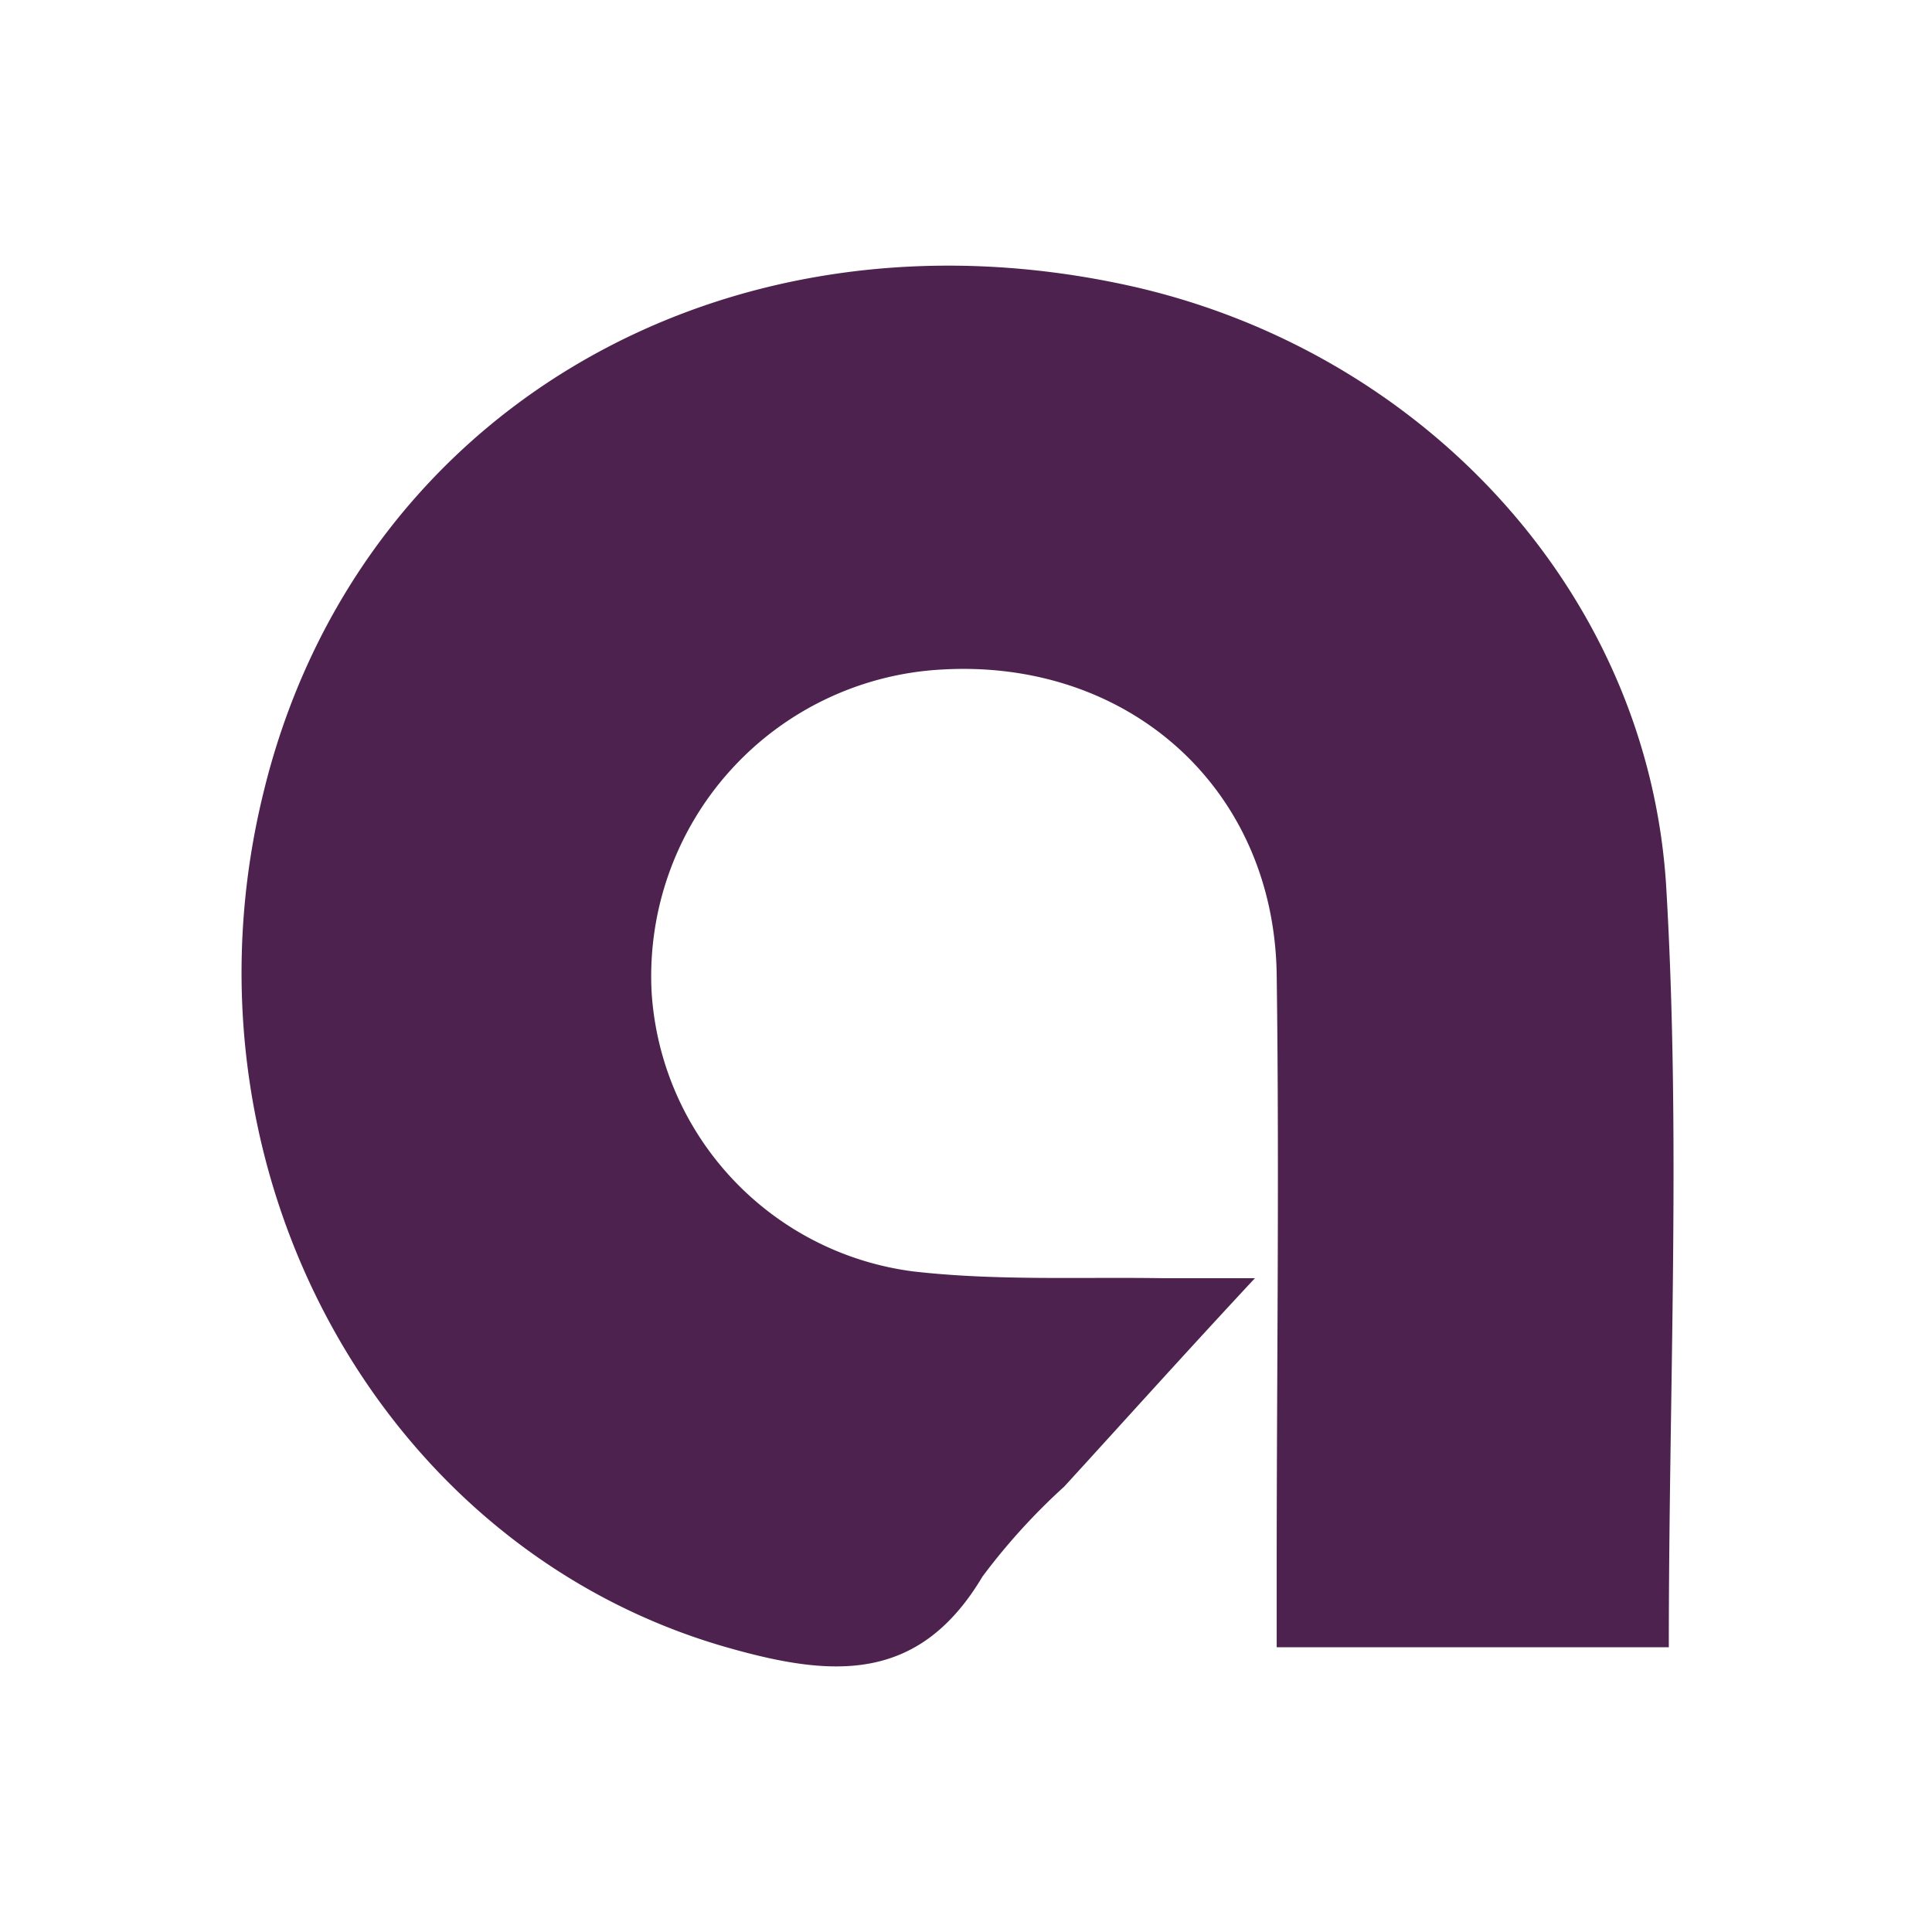<svg xmlns="http://www.w3.org/2000/svg" xmlns:xlink="http://www.w3.org/1999/xlink" width="80" height="80" viewBox="0 0 80 80">
  <defs>
    <clipPath id="clip-path">
      <rect id="Rectangle_11" data-name="Rectangle 11" width="80" height="80" fill="#fff"/>
    </clipPath>
  </defs>
  <g id="Mask_Group_9" data-name="Mask Group 9" clip-path="url(#clip-path)">
    <g id="Group_13" data-name="Group 13" transform="translate(-11.752 -10.999)">
      <path id="Path_84" data-name="Path 84" d="M59.09,95.856H42.85v-3.1c0-8.233.113-16.522,0-24.755-.113-7.725-6.147-13.082-13.872-12.631A12.719,12.719,0,0,0,16.967,68.732a12.45,12.45,0,0,0,10.827,11.56c3.44.395,6.936.226,10.376.282h3.778c-3.045,3.271-5.47,5.977-7.895,8.628a26.213,26.213,0,0,0-3.383,3.722c-2.65,4.455-6.259,4.173-10.6,2.932C5.689,91.739-2.939,76.007.9,60.443,4.73,44.71,19.955,35.8,36.7,39.466c12.067,2.65,21.485,12.575,22.274,24.812.62,10.376.113,20.808.113,31.578Z" transform="translate(21.767 -16.647)" fill="#4e224e"/>
    </g>
  </g>
</svg>
